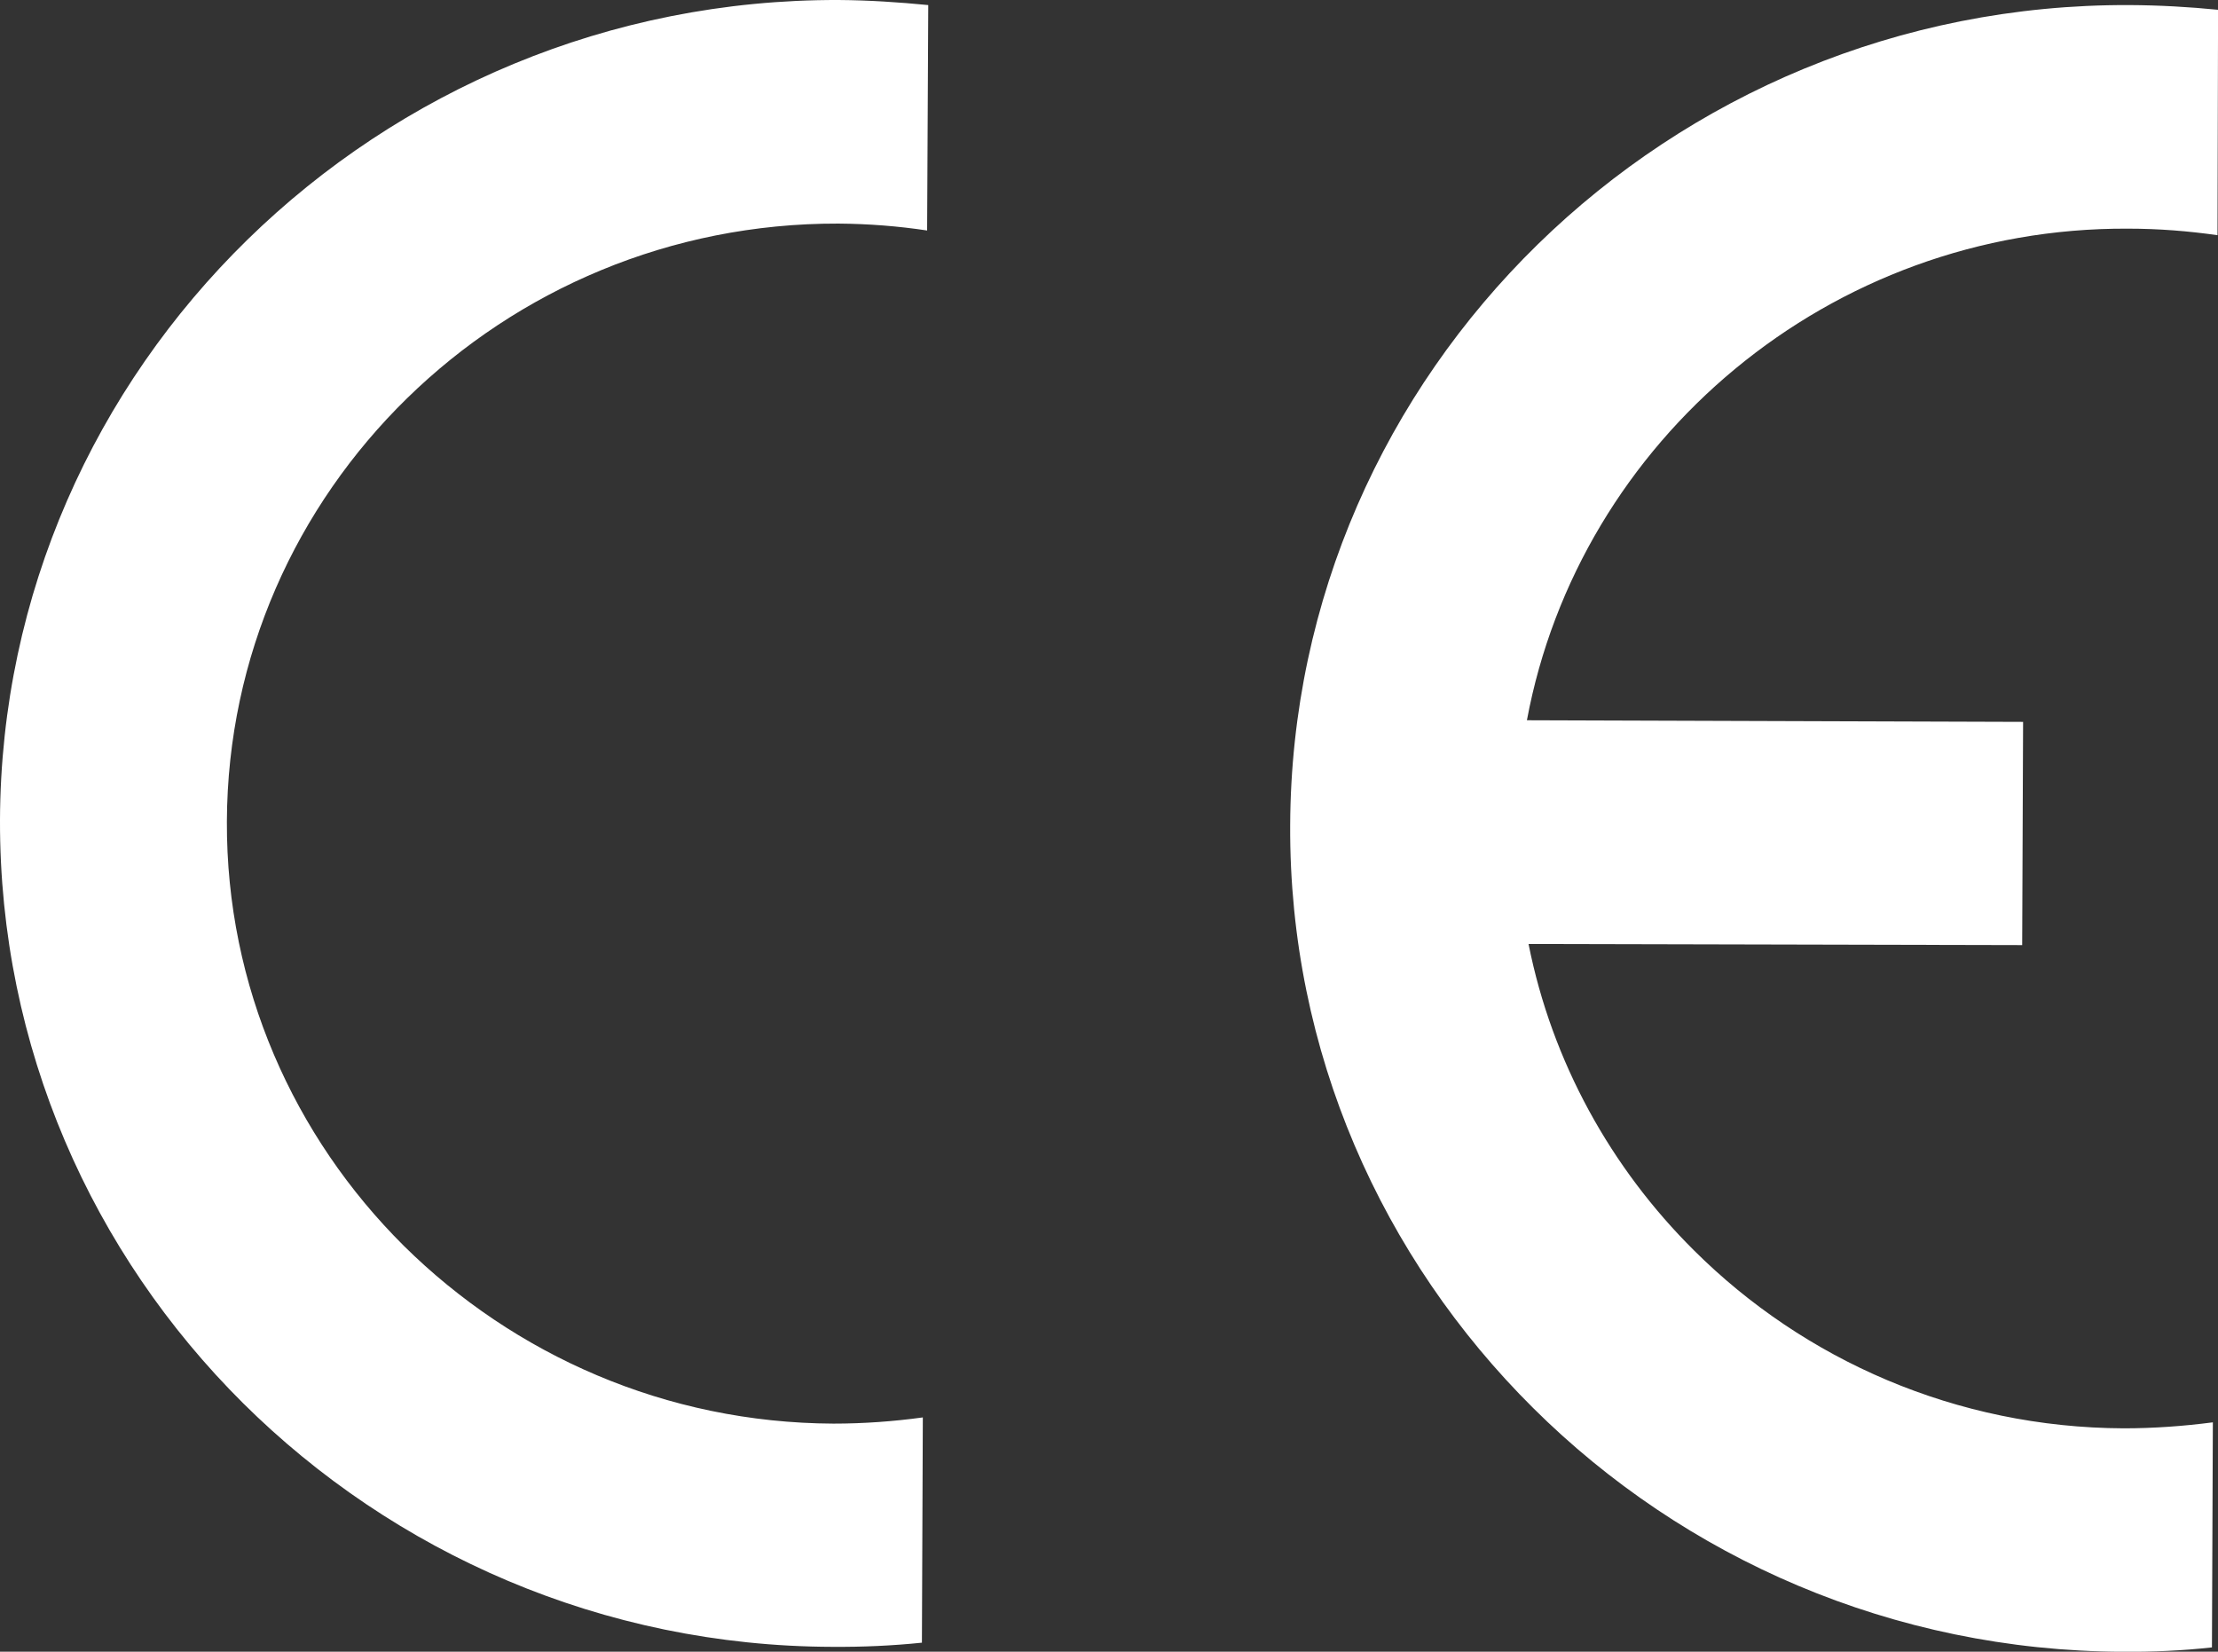 <svg xmlns="http://www.w3.org/2000/svg" width="31.488" height="23.448" viewBox="0 0 31.488 23.448"><rect x="0" y="0" width="31.488" height="23.448" fill="#333333" stroke="none"/><path d="M30.209 3.246c.437 0 .858.034 1.272.093l.008-3.2c-.411-.041-.838-.065-1.261-.067-6.538-.026-11.886 5.206-11.912 11.643-.016 3.218 1.305 6.145 3.451 8.275 2.138 2.125 5.103 3.446 8.368 3.459.429.003.851-.016 1.267-.062l.013-3.195c-.416.054-.838.085-1.267.085-2.378-.01-4.537-.972-6.096-2.523-1.181-1.171-2.019-2.678-2.352-4.353l7.008.016.013-3.169-7.044-.023c.74-3.975 4.297-7 8.532-6.979zm-30.209 8.397c-.008 3.226 1.313 6.152 3.451 8.277 2.138 2.122 5.1 3.451 8.368 3.459.429.003.85-.016 1.269-.059l.013-3.198c-.416.057-.838.088-1.269.088-2.381-.01-4.534-.977-6.098-2.523-1.561-1.551-2.523-3.684-2.513-6.026.018-4.694 3.914-8.5 8.68-8.487.429.003.85.036 1.261.098l.016-3.2c-.418-.041-.842-.069-1.266-.072-6.535-.023-11.889 5.212-11.912 11.643z" fill="#fff"/></svg>
